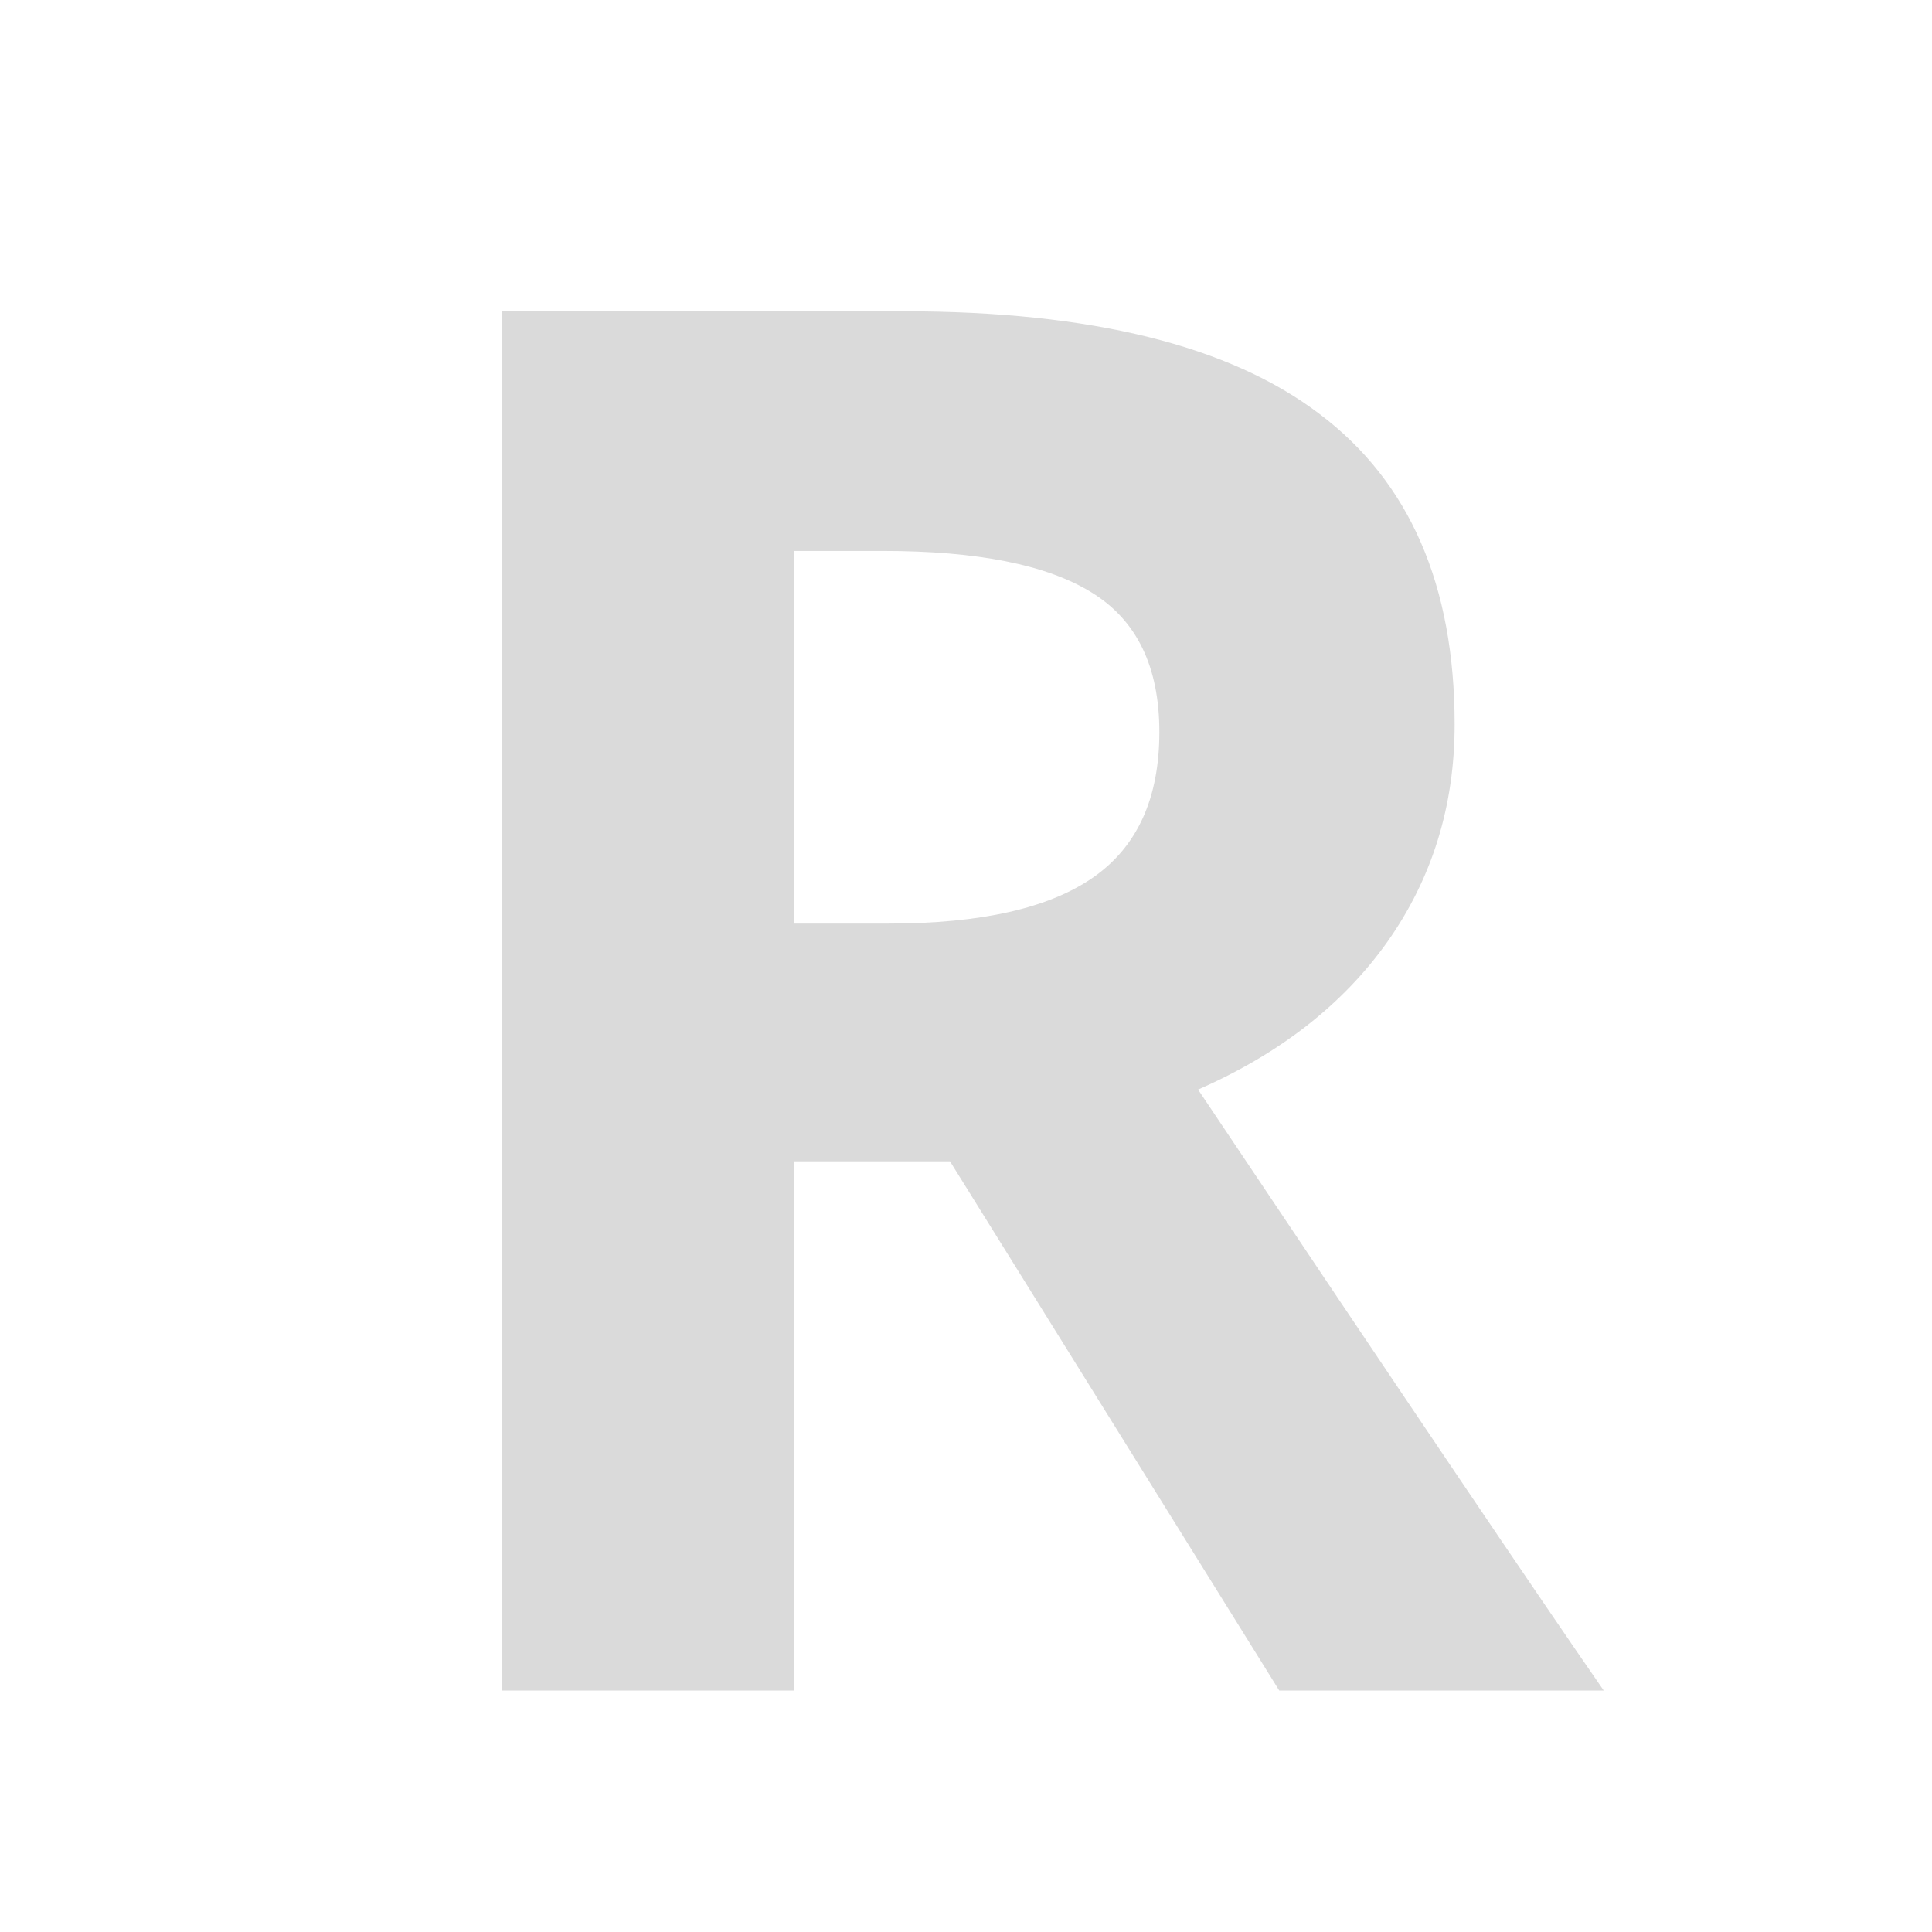 <svg width="24" height="24" viewBox="0 0 24 24" fill="none" xmlns="http://www.w3.org/2000/svg">
<path d="M9.867 11.473H11.039C12.188 11.473 13.035 11.281 13.582 10.898C14.129 10.516 14.402 9.914 14.402 9.094C14.402 8.281 14.121 7.703 13.559 7.359C13.004 7.016 12.141 6.844 10.969 6.844H9.867V11.473ZM9.867 14.426V21H6.234V3.867H11.227C13.555 3.867 15.277 4.293 16.395 5.145C17.512 5.988 18.07 7.273 18.07 9C18.07 10.008 17.793 10.906 17.238 11.695C16.684 12.477 15.898 13.09 14.883 13.535C17.461 17.387 19.141 19.875 19.922 21H15.891L11.801 14.426H9.867Z" fill="#DADADA"/>
</svg>

